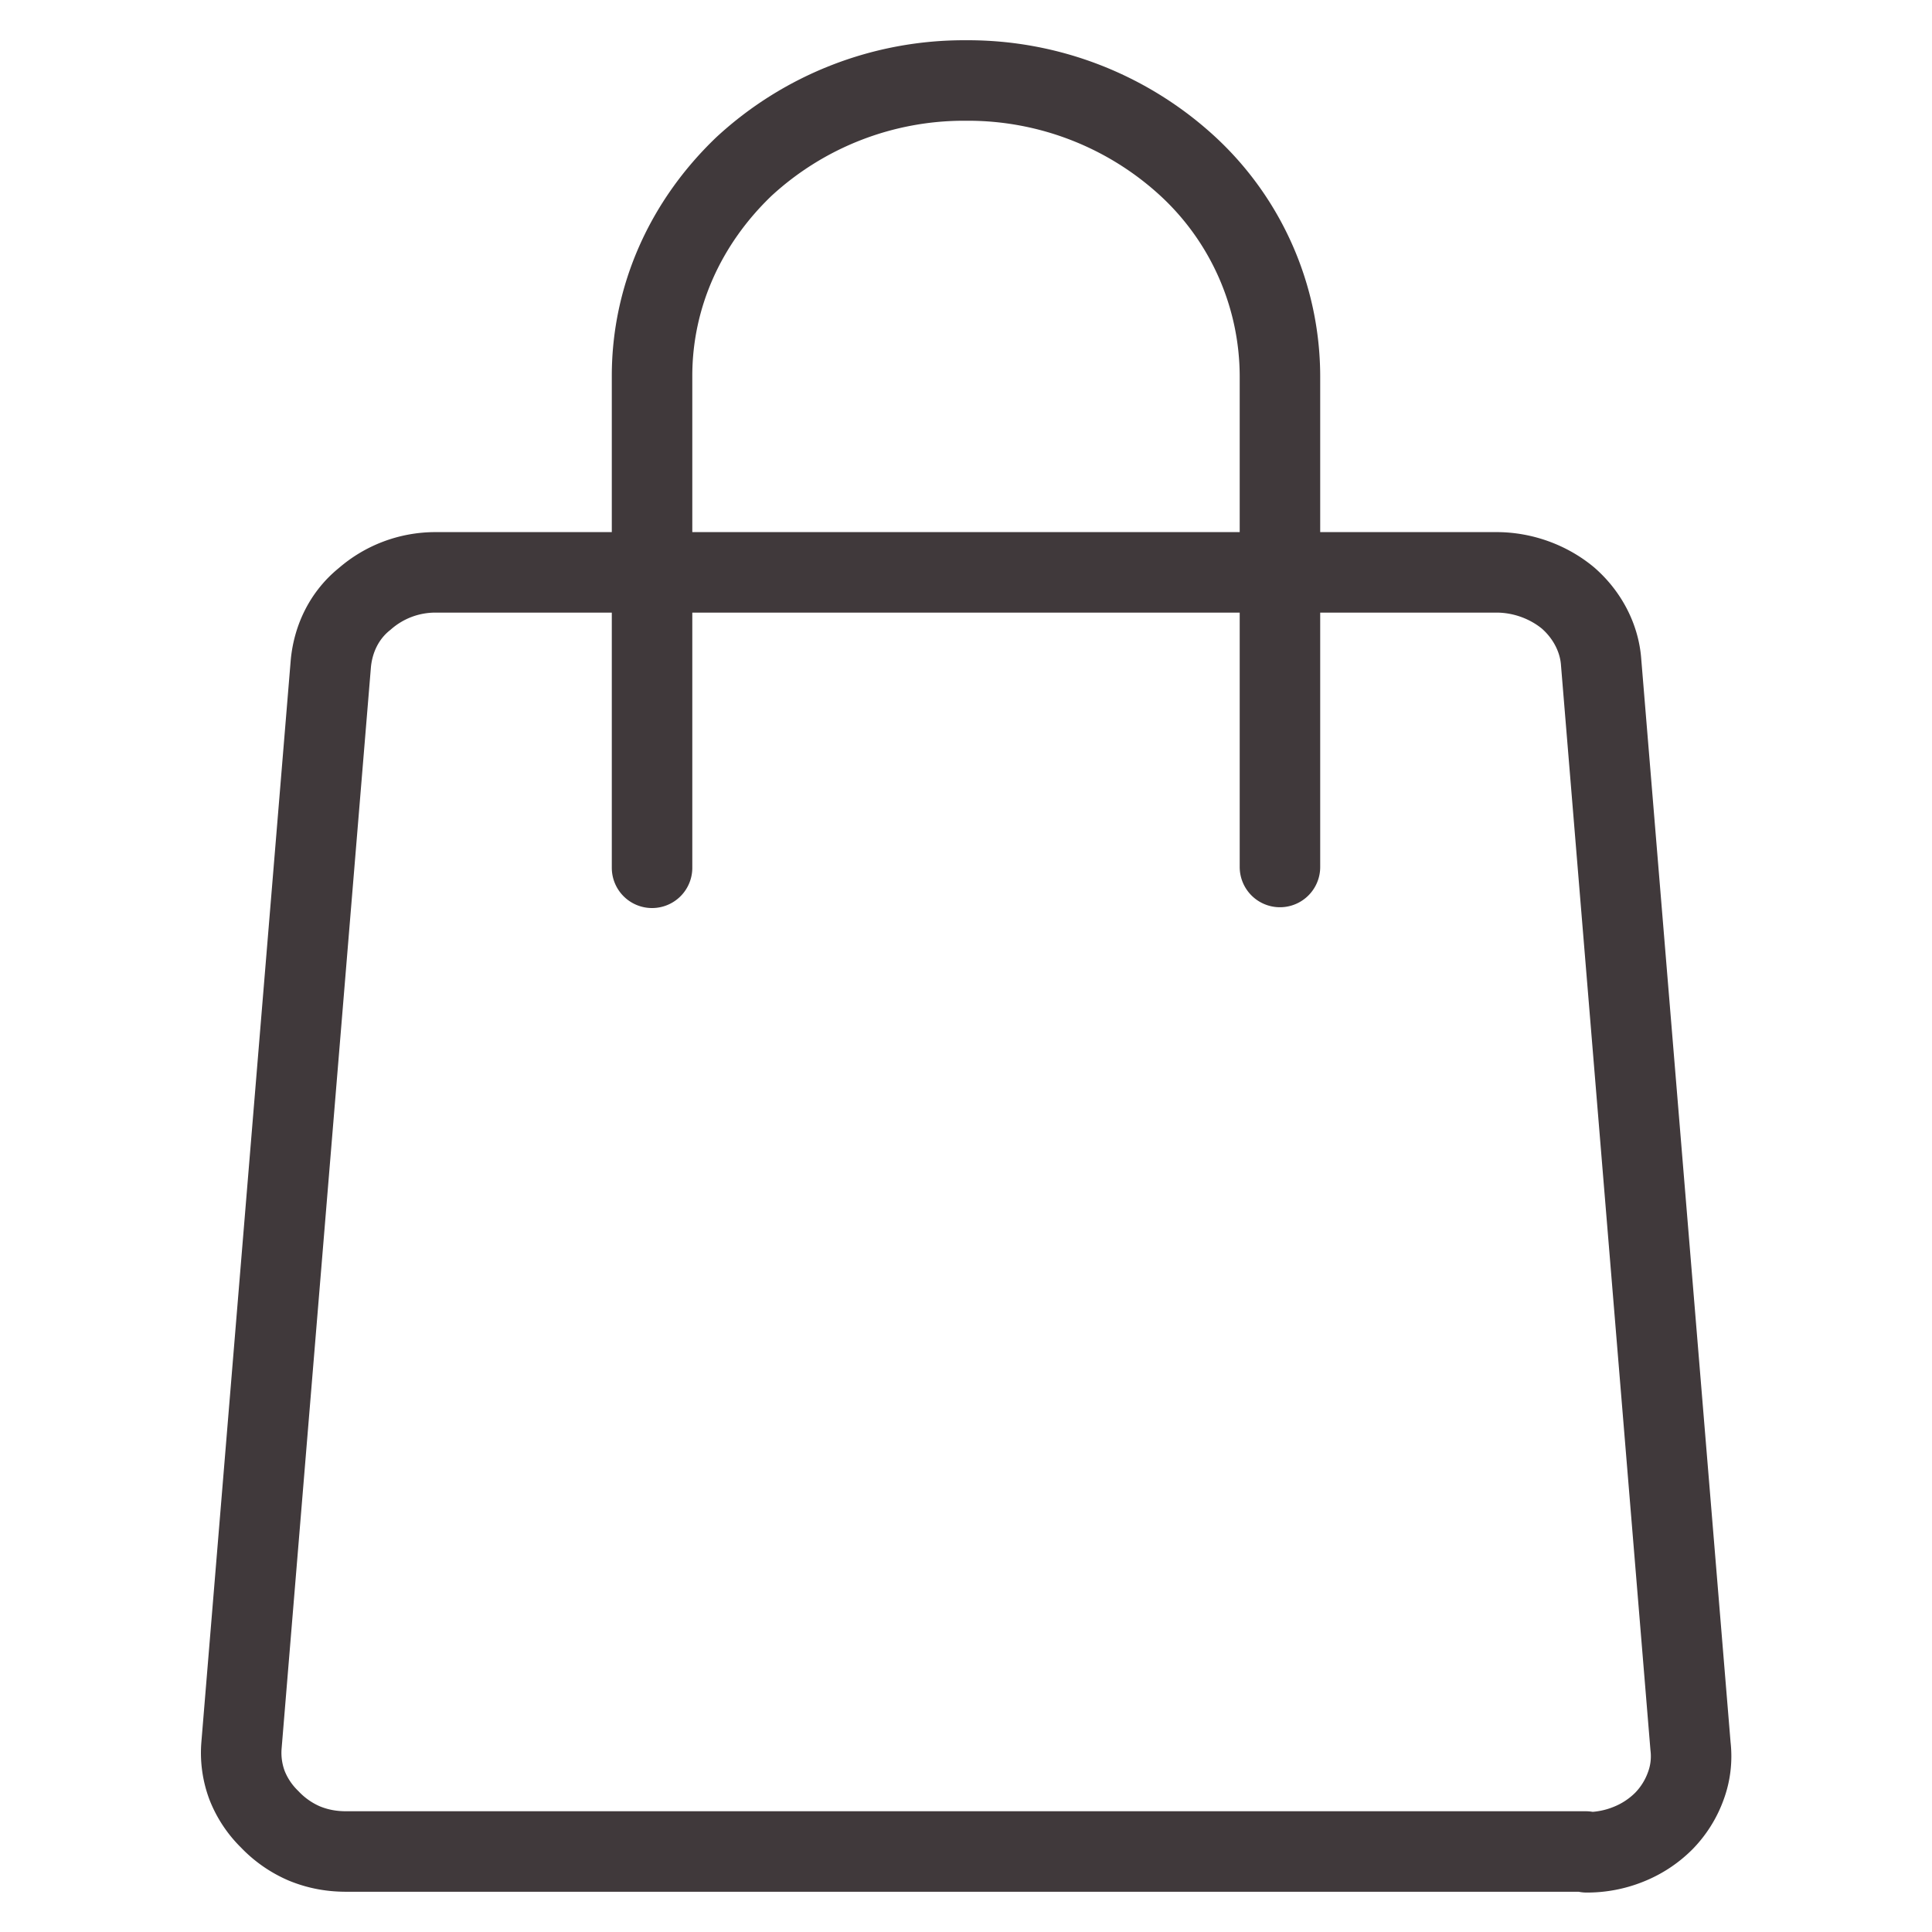 <svg width="24" height="24" fill="none" xmlns="http://www.w3.org/2000/svg"><path d="M8.1 10.78V4.67c0-.98.41-1.9 1.14-2.6A4.03 4.03 0 0112 1a4.03 4.03 0 012.76 1.07 3.56 3.56 0 011.14 2.6v6.1M19.7 23H4.3c-.18 0-.35-.03-.52-.1a1.3 1.3 0 01-.43-.3 1.21 1.21 0 01-.28-.42 1.15 1.15 0 01-.07-.5L4.11 8.24c.03-.31.17-.6.42-.8.24-.21.55-.33.88-.33h13.18c.33 0 .65.12.89.32.24.21.39.5.41.8L21 21.69c.02.17 0 .34-.06.5a1.21 1.21 0 01-.27.43 1.3 1.3 0 01-.44.29 1.37 1.37 0 01-.52.1z" stroke="#40393B" stroke-linecap="round" stroke-linejoin="round"/></svg>